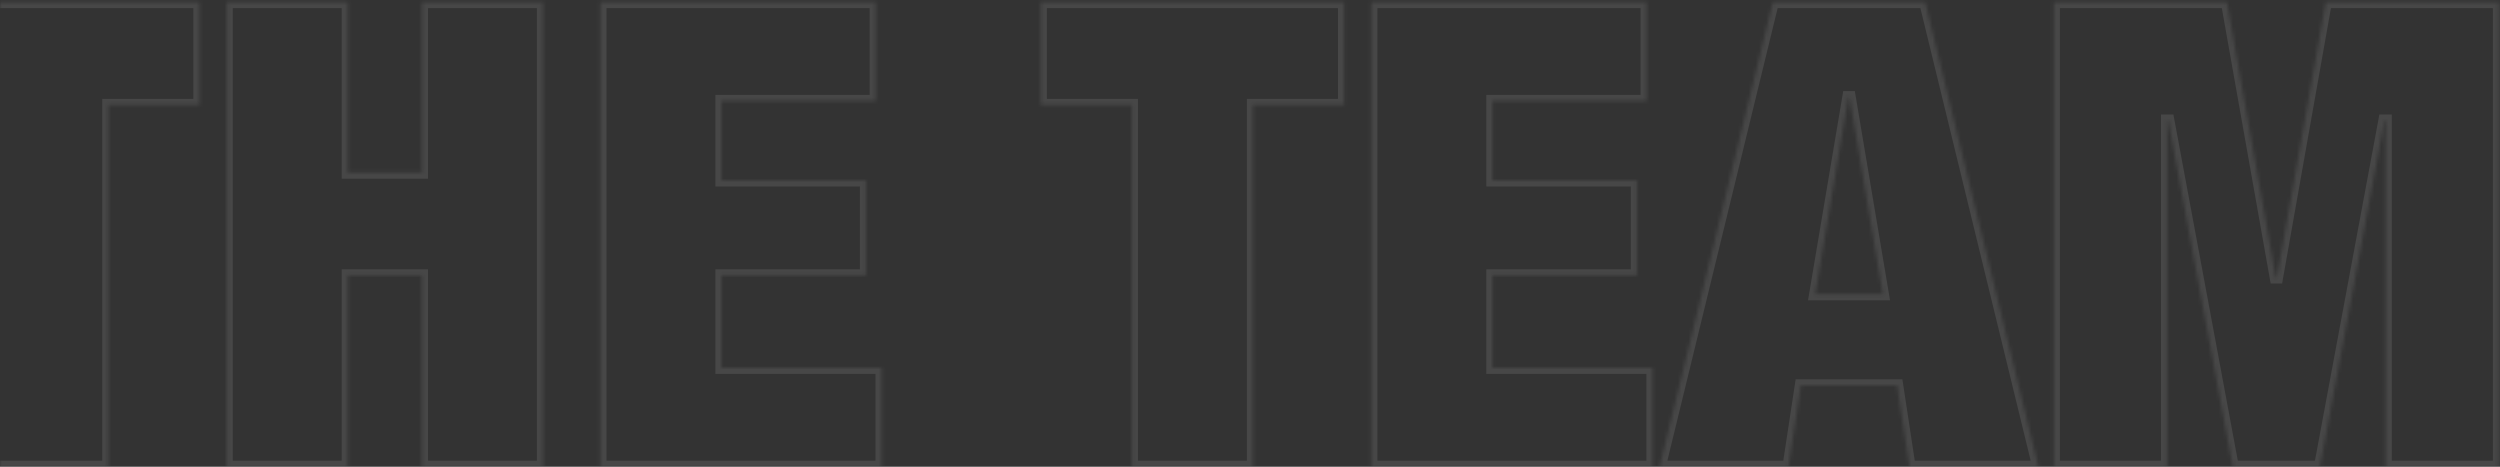 <?xml version="1.0" encoding="UTF-8"?>
<svg xmlns="http://www.w3.org/2000/svg" width="707" height="132" viewBox="0 0 707 132" fill="none">
  <rect x="0" y="0" width="707" height="132" fill="#333333" stroke="none"/>
  <g opacity="0.1">
    <mask id="path-1-inside-1_1003_4137" fill="white">
      <path d="M-3.601 132V29.67H-29.368V0.59H56.398V29.67H30.631V132H-3.601ZM64.112 132V0.59H98.345V48.811H119.326V0.59H153.559V132H119.326V77.89H98.345V132H64.112ZM169.796 132V0.59H247.648V28.565H204.028V51.019H244.887V77.89H204.028V104.025H249.304V132H169.796ZM320.099 132V29.67H294.332V0.59H380.098V29.67H354.332V132H320.099ZM387.813 132V0.59H465.665V28.565H422.045V51.019H462.904V77.89H422.045V104.025H467.321V132H387.813ZM532.474 83.227L523.087 27.461H522.719L513.333 83.227H532.474ZM469.346 132L501.37 0.59H544.437L576.461 132H540.02L536.523 108.994H509.284L505.787 132H469.346ZM580.816 132V0.59H629.773L643.577 78.442H643.945L657.748 0.59H706.705V132H674.681V34.087H674.313L656.092 132H631.429L613.209 34.087H612.841V132H580.816Z"></path>
    </mask>
    <path d="M-3.601 132H-5.317V133.716H-3.601V132ZM-3.601 29.67H-1.886V27.954H-3.601V29.67ZM-29.368 29.67H-31.084V31.386H-29.368V29.67ZM-29.368 0.59V-1.126H-31.084V0.59H-29.368ZM56.398 0.59H58.114V-1.126H56.398V0.59ZM56.398 29.67V31.386H58.114V29.67H56.398ZM30.631 29.67V27.954H28.915V29.67H30.631ZM30.631 132V133.716H32.347V132H30.631ZM-1.886 132V29.67H-5.317V132H-1.886ZM-3.601 27.954H-29.368V31.386H-3.601V27.954ZM-27.652 29.67V0.59H-31.084V29.67H-27.652ZM-29.368 2.306H56.398V-1.126H-29.368V2.306ZM54.682 0.59V29.67H58.114V0.59H54.682ZM56.398 27.954H30.631V31.386H56.398V27.954ZM28.915 29.67V132H32.347V29.67H28.915ZM30.631 130.284H-3.601V133.716H30.631V130.284ZM64.112 132H62.396V133.716H64.112V132ZM64.112 0.59V-1.126H62.396V0.59H64.112ZM98.345 0.59H100.061V-1.126H98.345V0.59ZM98.345 48.811H96.629V50.526H98.345V48.811ZM119.326 48.811V50.526H121.042V48.811H119.326ZM119.326 0.59V-1.126H117.61V0.59H119.326ZM153.559 0.59H155.275V-1.126H153.559V0.59ZM153.559 132V133.716H155.275V132H153.559ZM119.326 132H117.61V133.716H119.326V132ZM119.326 77.89H121.042V76.174H119.326V77.89ZM98.345 77.89V76.174H96.629V77.89H98.345ZM98.345 132V133.716H100.061V132H98.345ZM65.828 132V0.59H62.396V132H65.828ZM64.112 2.306H98.345V-1.126H64.112V2.306ZM96.629 0.59V48.811H100.061V0.59H96.629ZM98.345 50.526H119.326V47.095H98.345V50.526ZM121.042 48.811V0.59H117.61V48.811H121.042ZM119.326 2.306H153.559V-1.126H119.326V2.306ZM151.843 0.59V132H155.275V0.59H151.843ZM153.559 130.284H119.326V133.716H153.559V130.284ZM121.042 132V77.89H117.61V132H121.042ZM119.326 76.174H98.345V79.606H119.326V76.174ZM96.629 77.89V132H100.061V77.89H96.629ZM98.345 130.284H64.112V133.716H98.345V130.284ZM169.796 132H168.08V133.716H169.796V132ZM169.796 0.59V-1.126H168.08V0.59H169.796ZM247.648 0.59H249.364V-1.126H247.648V0.59ZM247.648 28.565V30.281H249.364V28.565H247.648ZM204.028 28.565V26.849H202.312V28.565H204.028ZM204.028 51.019H202.312V52.735H204.028V51.019ZM244.887 51.019H246.603V49.303H244.887V51.019ZM244.887 77.89V79.606H246.603V77.89H244.887ZM204.028 77.89V76.174H202.312V77.89H204.028ZM204.028 104.025H202.312V105.741H204.028V104.025ZM249.304 104.025H251.02V102.309H249.304V104.025ZM249.304 132V133.716H251.02V132H249.304ZM171.512 132V0.59H168.08V132H171.512ZM169.796 2.306H247.648V-1.126H169.796V2.306ZM245.932 0.59V28.565H249.364V0.59H245.932ZM247.648 26.849H204.028V30.281H247.648V26.849ZM202.312 28.565V51.019H205.744V28.565H202.312ZM204.028 52.735H244.887V49.303H204.028V52.735ZM243.171 51.019V77.89H246.603V51.019H243.171ZM244.887 76.174H204.028V79.606H244.887V76.174ZM202.312 77.89V104.025H205.744V77.89H202.312ZM204.028 105.741H249.304V102.309H204.028V105.741ZM247.588 104.025V132H251.02V104.025H247.588ZM249.304 130.284H169.796V133.716H249.304V130.284ZM320.099 132H318.383V133.716H320.099V132ZM320.099 29.67H321.815V27.954H320.099V29.67ZM294.332 29.67H292.616V31.386H294.332V29.67ZM294.332 0.59V-1.126H292.616V0.59H294.332ZM380.098 0.59H381.814V-1.126H380.098V0.59ZM380.098 29.67V31.386H381.814V29.67H380.098ZM354.332 29.67V27.954H352.616V29.67H354.332ZM354.332 132V133.716H356.048V132H354.332ZM321.815 132V29.67H318.383V132H321.815ZM320.099 27.954H294.332V31.386H320.099V27.954ZM296.048 29.67V0.59H292.616V29.67H296.048ZM294.332 2.306H380.098V-1.126H294.332V2.306ZM378.383 0.59V29.67H381.814V0.59H378.383ZM380.098 27.954H354.332V31.386H380.098V27.954ZM352.616 29.67V132H356.048V29.67H352.616ZM354.332 130.284H320.099V133.716H354.332V130.284ZM387.813 132H386.097V133.716H387.813V132ZM387.813 0.59V-1.126H386.097V0.59H387.813ZM465.665 0.59H467.381V-1.126H465.665V0.59ZM465.665 28.565V30.281H467.381V28.565H465.665ZM422.045 28.565V26.849H420.329V28.565H422.045ZM422.045 51.019H420.329V52.735H422.045V51.019ZM462.904 51.019H464.62V49.303H462.904V51.019ZM462.904 77.89V79.606H464.62V77.89H462.904ZM422.045 77.89V76.174H420.329V77.89H422.045ZM422.045 104.025H420.329V105.741H422.045V104.025ZM467.321 104.025H469.037V102.309H467.321V104.025ZM467.321 132V133.716H469.037V132H467.321ZM389.529 132V0.59H386.097V132H389.529ZM387.813 2.306H465.665V-1.126H387.813V2.306ZM463.949 0.59V28.565H467.381V0.59H463.949ZM465.665 26.849H422.045V30.281H465.665V26.849ZM420.329 28.565V51.019H423.761V28.565H420.329ZM422.045 52.735H462.904V49.303H422.045V52.735ZM461.188 51.019V77.89H464.62V51.019H461.188ZM462.904 76.174H422.045V79.606H462.904V76.174ZM420.329 77.89V104.025H423.761V77.89H420.329ZM422.045 105.741H467.321V102.309H422.045V105.741ZM465.605 104.025V132H469.037V104.025H465.605ZM467.321 130.284H387.813V133.716H467.321V130.284ZM532.474 83.227V84.943H534.503L534.166 82.943L532.474 83.227ZM523.087 27.461L524.78 27.176L524.539 25.745H523.087V27.461ZM522.719 27.461V25.745H521.268L521.027 27.176L522.719 27.461ZM513.333 83.227L511.641 82.943L511.304 84.943H513.333V83.227ZM469.346 132L467.678 131.594L467.161 133.716H469.346V132ZM501.37 0.59V-1.126H500.022L499.703 0.184L501.37 0.59ZM544.437 0.59L546.104 0.184L545.785 -1.126H544.437V0.59ZM576.461 132V133.716H578.646L578.128 131.594L576.461 132ZM540.02 132L538.323 132.258L538.545 133.716H540.02V132ZM536.523 108.994L538.219 108.736L537.998 107.278H536.523V108.994ZM509.284 108.994V107.278H507.809L507.587 108.736L509.284 108.994ZM505.787 132V133.716H507.262L507.483 132.258L505.787 132ZM534.166 82.943L524.78 27.176L521.395 27.746L530.782 83.512L534.166 82.943ZM523.087 25.745H522.719V29.177H523.087V25.745ZM521.027 27.176L511.641 82.943L515.025 83.512L524.411 27.746L521.027 27.176ZM513.333 84.943H532.474V81.511H513.333V84.943ZM471.013 132.406L503.037 0.996L499.703 0.184L467.678 131.594L471.013 132.406ZM501.37 2.306H544.437V-1.126H501.37V2.306ZM542.77 0.996L574.794 132.406L578.128 131.594L546.104 0.184L542.77 0.996ZM576.461 130.284H540.02V133.716H576.461V130.284ZM541.716 131.742L538.219 108.736L534.826 109.252L538.323 132.258L541.716 131.742ZM536.523 107.278H509.284V110.71H536.523V107.278ZM507.587 108.736L504.091 131.742L507.483 132.258L510.98 109.252L507.587 108.736ZM505.787 130.284H469.346V133.716H505.787V130.284ZM580.816 132H579.101V133.716H580.816V132ZM580.816 0.59V-1.126H579.101V0.59H580.816ZM629.773 0.59L631.463 0.291L631.211 -1.126H629.773V0.59ZM643.577 78.442L641.887 78.742L642.138 80.158H643.577V78.442ZM643.945 78.442V80.158H645.383L645.634 78.742L643.945 78.442ZM657.748 0.59V-1.126H656.31L656.059 0.291L657.748 0.59ZM706.705 0.59H708.421V-1.126H706.705V0.59ZM706.705 132V133.716H708.421V132H706.705ZM674.681 132H672.965V133.716H674.681V132ZM674.681 34.087H676.397V32.371H674.681V34.087ZM674.312 34.087V32.371H672.886L672.626 33.773L674.312 34.087ZM656.092 132V133.716H657.518L657.779 132.314L656.092 132ZM631.43 132L629.742 132.314L630.003 133.716H631.43V132ZM613.209 34.087L614.896 33.773L614.635 32.371H613.209V34.087ZM612.841 34.087V32.371H611.125V34.087H612.841ZM612.841 132V133.716H614.557V132H612.841ZM582.532 132V0.59H579.101V132H582.532ZM580.816 2.306H629.773V-1.126H580.816V2.306ZM628.083 0.89L641.887 78.742L645.266 78.143L631.463 0.291L628.083 0.89ZM643.577 80.158H643.945V76.726H643.577V80.158ZM645.634 78.742L659.438 0.89L656.059 0.291L642.255 78.143L645.634 78.742ZM657.748 2.306H706.705V-1.126H657.748V2.306ZM704.989 0.59V132H708.421V0.59H704.989ZM706.705 130.284H674.681V133.716H706.705V130.284ZM676.397 132V34.087H672.965V132H676.397ZM674.681 32.371H674.312V35.803H674.681V32.371ZM672.626 33.773L654.405 131.686L657.779 132.314L676 34.401L672.626 33.773ZM656.092 130.284H631.43V133.716H656.092V130.284ZM633.116 131.686L614.896 33.773L611.522 34.401L629.742 132.314L633.116 131.686ZM613.209 32.371H612.841V35.803H613.209V32.371ZM611.125 34.087V132H614.557V34.087H611.125ZM612.841 130.284H580.816V133.716H612.841V130.284Z" fill="white" mask="url(#path-1-inside-1_1003_4137)"></path>
  </g>
</svg>
